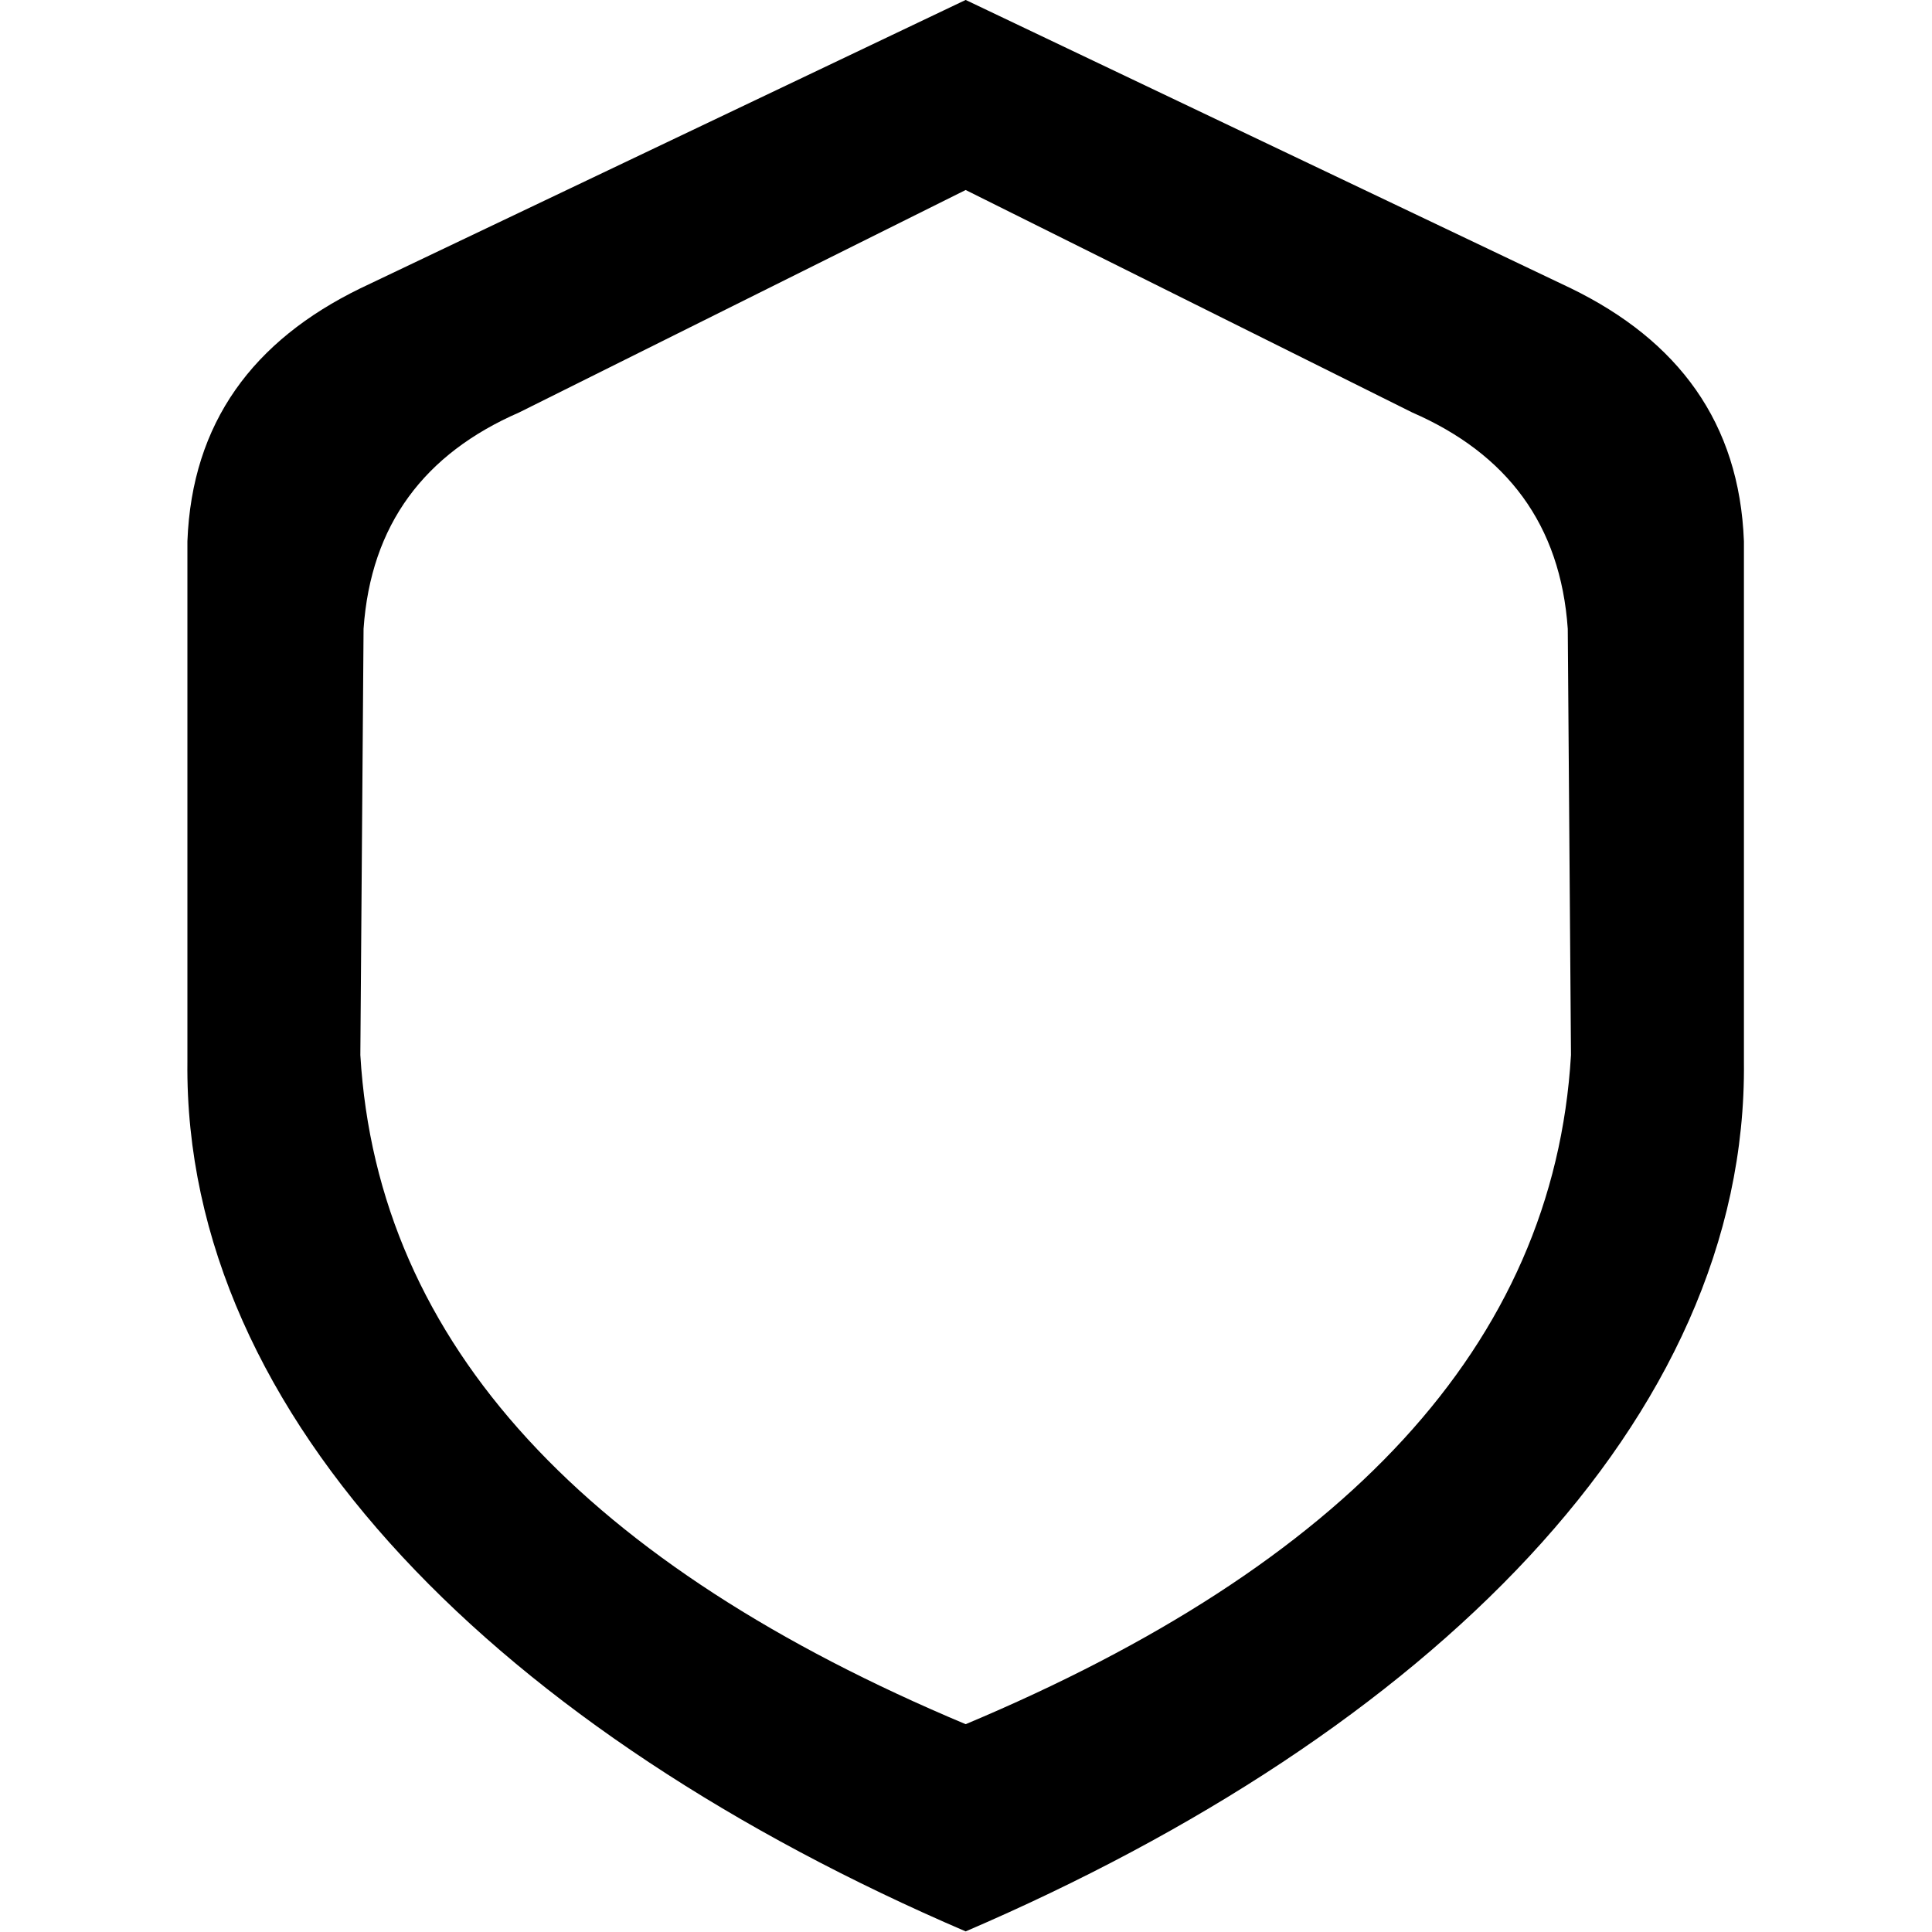 <?xml version="1.0" encoding="UTF-8" standalone="no"?>
<!DOCTYPE svg PUBLIC "-//W3C//DTD SVG 1.1//EN" "http://www.w3.org/Graphics/SVG/1.1/DTD/svg11.dtd">
<svg width="100%" height="100%" viewBox="0 0 512 512" version="1.1" xmlns="http://www.w3.org/2000/svg" xmlns:xlink="http://www.w3.org/1999/xlink" xml:space="preserve" xmlns:serif="http://www.serif.com/" style="fill-rule:evenodd;clip-rule:evenodd;stroke-linejoin:round;stroke-miterlimit:2;">
    <g id="Shield" transform="matrix(0.613,0,0,0.613,-57.945,-57.025)">
        <g id="Shield1" serif:id="Shield">
            <path id="Shield2" serif:id="Shield" d="M512,175.168L318.905,271.363C278.039,289.17 254.819,319.752 251.701,364.887L250.31,549.12C257.706,674.915 348.821,769.921 512,838.423L512,928C312.682,842.423 173.858,706.742 175.546,552.039L175.546,327.038C177.497,275.668 204.008,240.25 250.31,217.686L512,93L512,175.168ZM512,175.168L512,93L773.69,217.686C819.992,240.25 846.503,275.668 848.454,327.038L848.454,552.039C850.142,706.742 711.318,842.423 512,928L512,838.423C675.179,769.921 766.294,674.915 773.69,549.12L772.299,364.887C769.181,319.752 745.961,289.17 705.095,271.363L512,175.168Z"/>
        </g>
    </g>
</svg>
